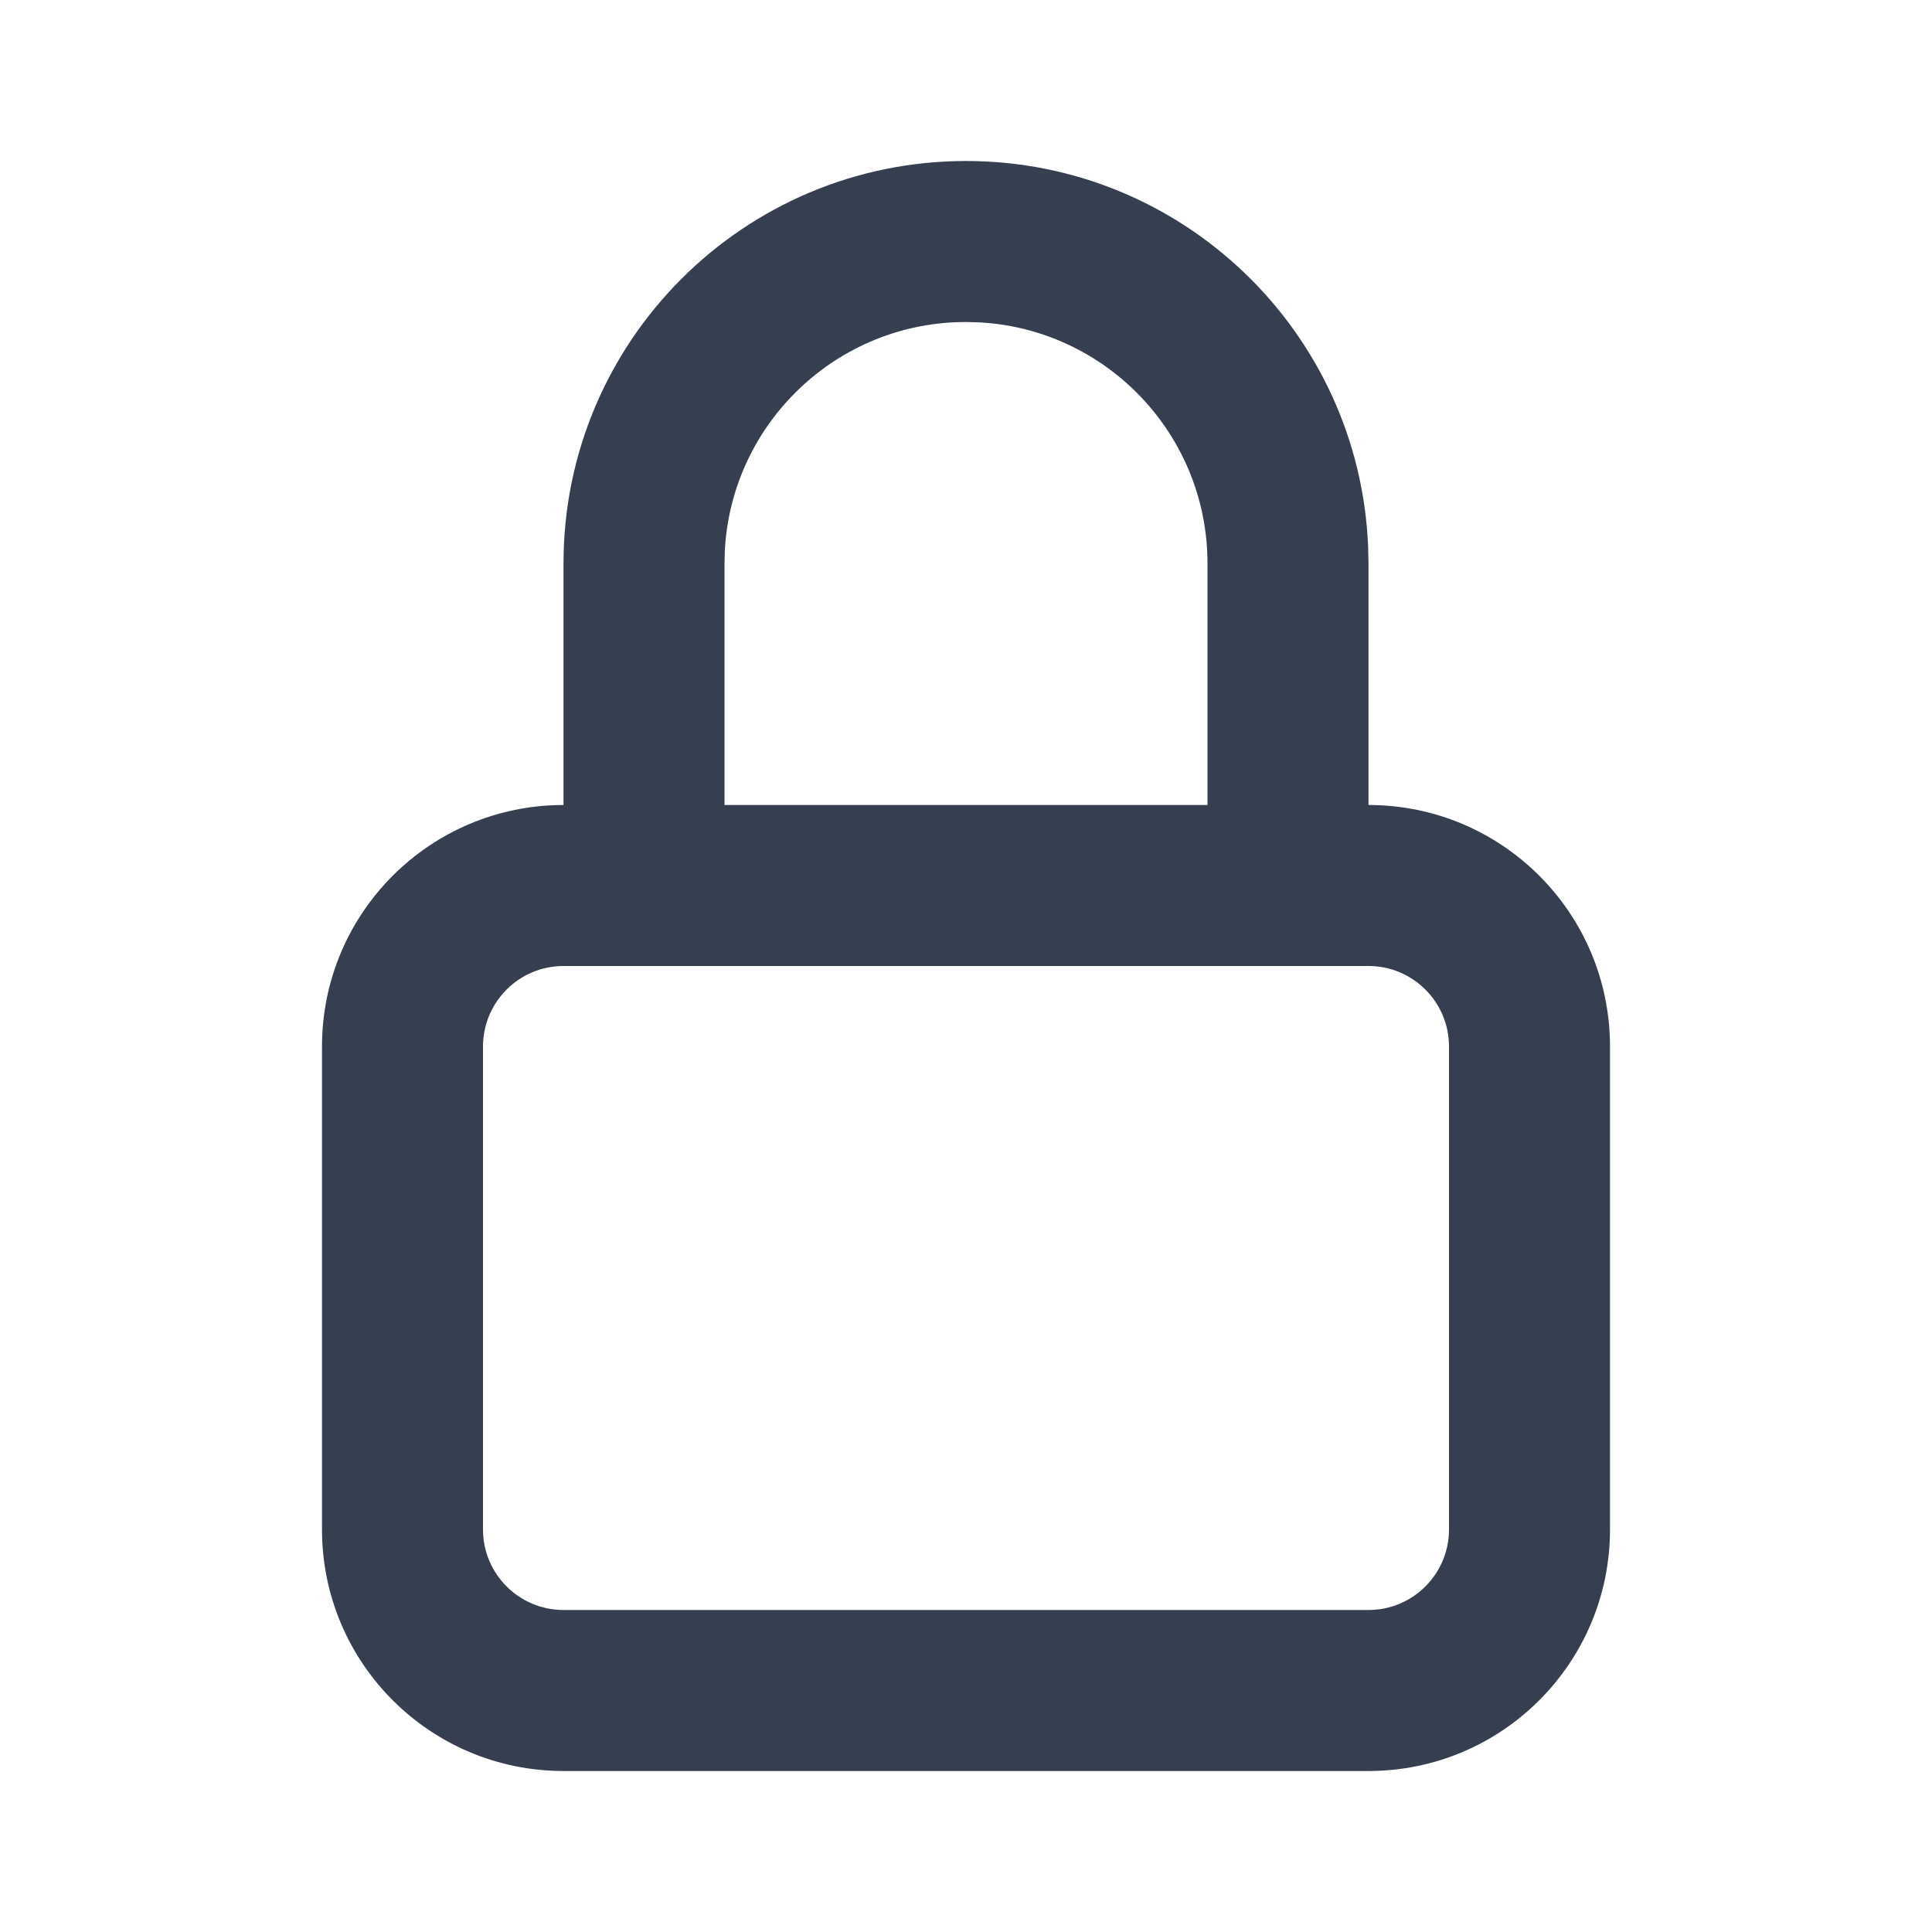 <svg width="24" height="24" viewBox="0 0 24 24" fill="none" xmlns="http://www.w3.org/2000/svg">
<path fill-rule="evenodd" clip-rule="evenodd" d="M12 2C14.689 2 16.882 4.122 16.995 6.783L17 7V10C18.657 10 20 11.343 20 13V19C20 20.657 18.657 22 17 22H7C5.343 22 4 20.657 4 19V13C4 11.343 5.343 10 7 10V7C7 4.239 9.239 2 12 2ZM17 12H7C6.448 12 6 12.448 6 13V19C6 19.552 6.448 20 7 20H17C17.552 20 18 19.552 18 19V13C18 12.448 17.552 12 17 12ZM12.176 4.005L12 4C10.402 4 9.096 5.249 9.005 6.824L9 7V10H15V7C15 5.402 13.751 4.096 12.176 4.005L12 4L12.176 4.005Z" fill="#353F50"/>
</svg>
